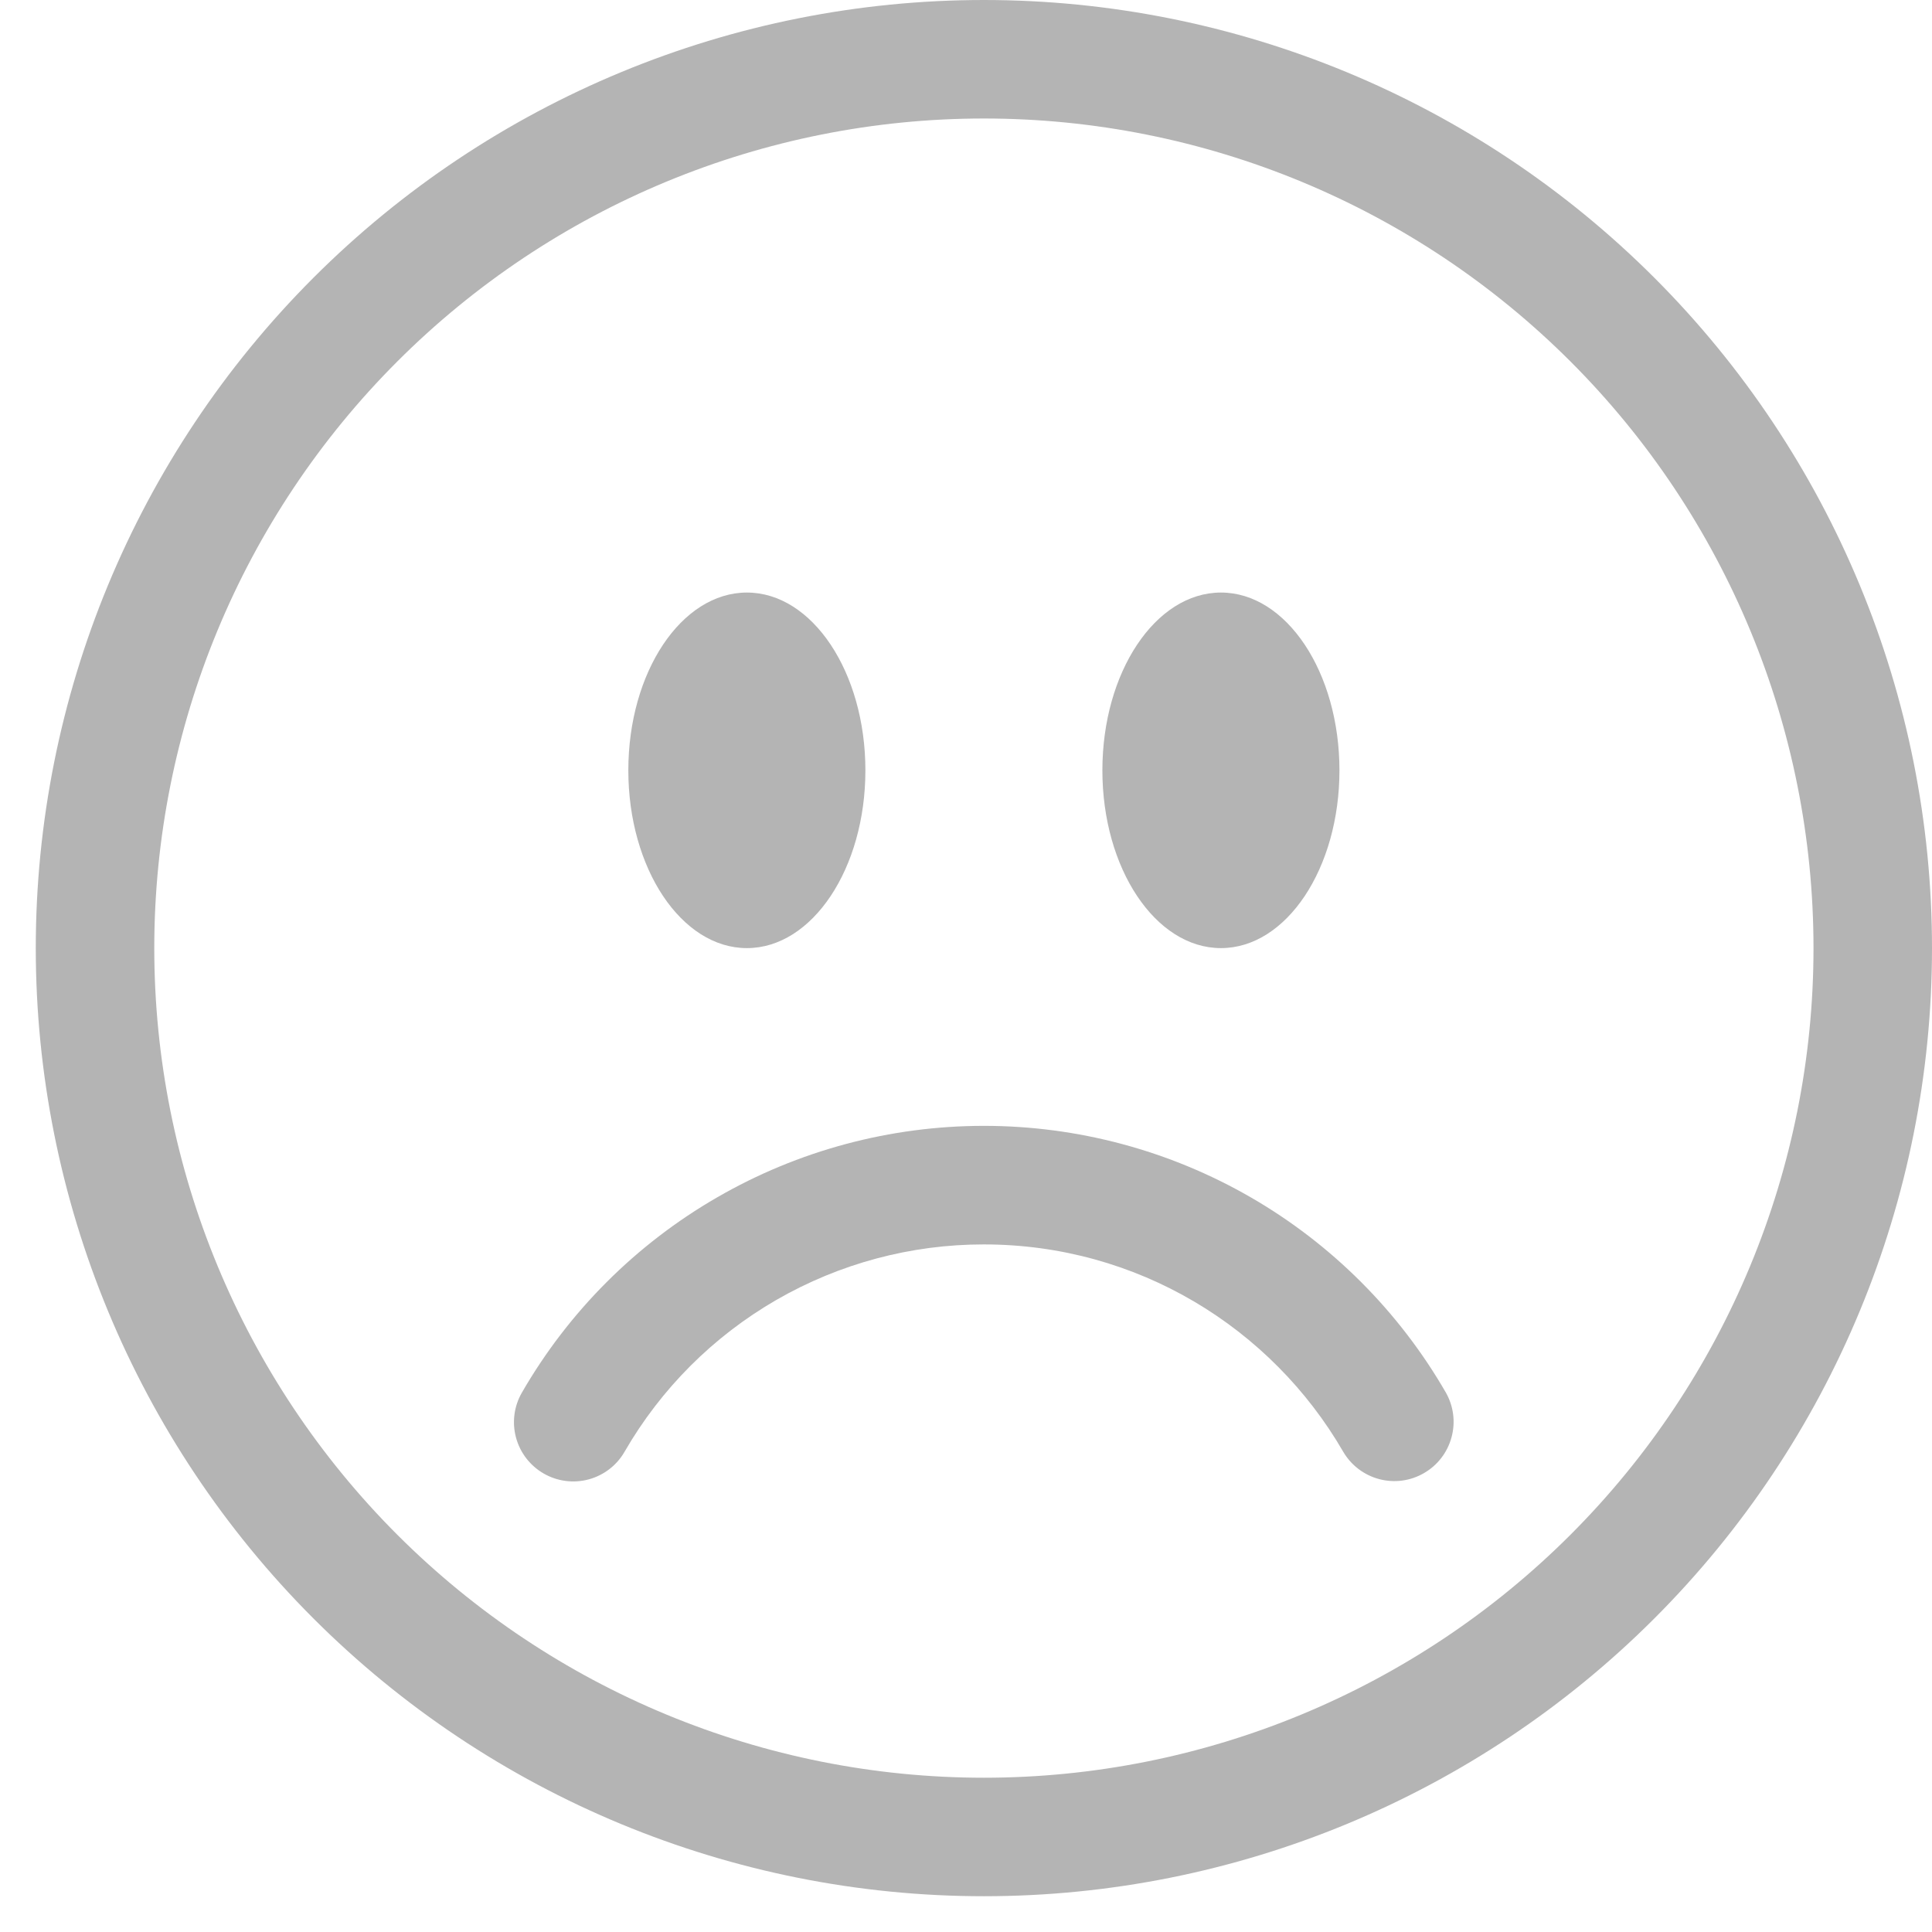 <svg width="27" height="27" viewBox="0 0 27 27" fill="none" xmlns="http://www.w3.org/2000/svg">
<g clip-path="url(#clip0_342_4870)">
<path d="M13.75 24.844C10.675 24.844 7.726 23.622 5.552 21.448C3.378 19.274 2.156 16.325 2.156 13.25C2.156 10.175 3.378 7.226 5.552 5.052C7.726 2.878 10.675 1.656 13.75 1.656C16.825 1.656 19.774 2.878 21.948 5.052C24.122 7.226 25.344 10.175 25.344 13.25C25.344 16.325 24.122 19.274 21.948 21.448C19.774 23.622 16.825 24.844 13.75 24.844ZM13.75 26.5C17.264 26.5 20.634 25.104 23.119 22.619C25.604 20.134 27 16.764 27 13.25C27 9.736 25.604 6.366 23.119 3.881C20.634 1.396 17.264 0 13.75 0C10.236 0 6.866 1.396 4.381 3.881C1.896 6.366 0.5 9.736 0.5 13.25C0.5 16.764 1.896 20.134 4.381 22.619C6.866 25.104 10.236 26.5 13.75 26.5Z" fill="#B4B4B4"/>
<path d="M7.597 20.592C7.787 20.702 8.013 20.732 8.226 20.675C8.438 20.618 8.619 20.479 8.728 20.289C9.237 19.407 9.969 18.675 10.851 18.166C11.732 17.658 12.732 17.39 13.75 17.391C15.895 17.391 17.768 18.555 18.772 20.289C18.883 20.478 19.063 20.615 19.275 20.671C19.486 20.727 19.711 20.697 19.9 20.587C20.09 20.478 20.228 20.298 20.285 20.087C20.343 19.876 20.314 19.651 20.206 19.461C19.552 18.328 18.611 17.386 17.478 16.732C16.344 16.078 15.059 15.734 13.75 15.734C12.442 15.734 11.156 16.078 10.023 16.733C8.889 17.387 7.948 18.328 7.294 19.461C7.184 19.651 7.154 19.877 7.211 20.089C7.268 20.302 7.407 20.482 7.597 20.592ZM12.094 10.766C12.094 12.137 11.352 13.25 10.438 13.25C9.523 13.25 8.781 12.137 8.781 10.766C8.781 9.394 9.523 8.281 10.438 8.281C11.352 8.281 12.094 9.394 12.094 10.766ZM18.719 10.766C18.719 12.137 17.977 13.25 17.063 13.25C16.148 13.25 15.406 12.137 15.406 10.766C15.406 9.394 16.148 8.281 17.063 8.281C17.977 8.281 18.719 9.394 18.719 10.766Z" fill="#B4B4B4"/>
</g>
<defs>
<clipPath id="clip0_342_4870">
<rect width="26.5" height="26.5" fill="white" transform="translate(0.5)"/>
</clipPath>
</defs>
</svg>
